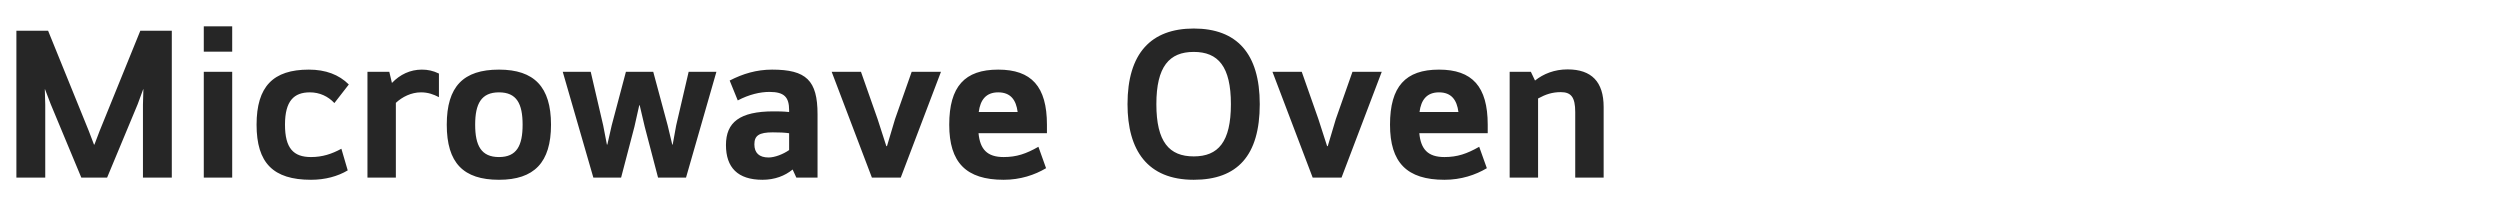 <svg width="183" height="16" viewBox="0 0 183 16" fill="none" xmlns="http://www.w3.org/2000/svg">
<path d="M5.952 13L3.712 7.624L3.296 6.536H3.28L3.312 7.656V13H1.2V2.248H3.52L6.496 9.576L6.88 10.584H6.912L7.296 9.576L10.272 2.248H12.576V13H10.464V7.656L10.496 6.536H10.48L10.08 7.624L7.84 13H5.952ZM14.917 5.256H16.997V13H14.917V5.256ZM14.917 1.928H16.997V3.784H14.917V1.928ZM22.765 11.496C23.597 11.496 24.285 11.272 24.989 10.888L25.453 12.472C24.733 12.904 23.805 13.16 22.765 13.16C19.997 13.16 18.781 11.928 18.781 9.128C18.781 6.328 19.997 5.096 22.605 5.096C23.837 5.096 24.813 5.464 25.533 6.184L24.477 7.544C24.013 7.048 23.389 6.76 22.685 6.76C21.517 6.76 20.861 7.384 20.861 9.128C20.861 10.856 21.485 11.496 22.765 11.496ZM28.497 5.256L28.689 6.072C29.282 5.448 30.034 5.096 30.881 5.096C31.314 5.096 31.698 5.176 32.13 5.384V7.112C31.73 6.904 31.329 6.76 30.817 6.76C30.098 6.76 29.442 7.096 28.977 7.528V13H26.898V5.256H28.497ZM32.703 9.128C32.703 6.328 33.919 5.096 36.526 5.096C39.102 5.096 40.334 6.36 40.334 9.128C40.334 11.896 39.102 13.16 36.526 13.16C33.919 13.16 32.703 11.928 32.703 9.128ZM34.782 9.128C34.782 10.664 35.23 11.496 36.526 11.496C37.822 11.496 38.255 10.664 38.255 9.128C38.255 7.592 37.822 6.76 36.526 6.76C35.23 6.76 34.782 7.592 34.782 9.128ZM47.817 5.256L48.873 9.176L49.209 10.584H49.241L49.497 9.176L50.409 5.256H52.441L50.217 13H48.169L47.193 9.272L46.825 7.704H46.793L46.441 9.272L45.465 13H43.433L41.193 5.256H43.241L44.153 9.176L44.425 10.584H44.457L44.777 9.176L45.817 5.256H47.817ZM59.844 13H58.292L58.02 12.408C57.46 12.872 56.708 13.16 55.812 13.16C54.004 13.16 53.14 12.264 53.14 10.616C53.14 8.952 54.148 8.152 56.628 8.152C56.932 8.152 57.316 8.152 57.764 8.2V8.072C57.764 7.112 57.412 6.728 56.324 6.728C55.636 6.728 54.82 6.92 54.004 7.352L53.412 5.896C54.372 5.4 55.38 5.096 56.516 5.096C59.012 5.096 59.844 5.88 59.844 8.36V13ZM56.26 11.528C56.708 11.528 57.332 11.288 57.764 10.984V9.752C57.428 9.704 57.06 9.688 56.564 9.688C55.556 9.688 55.22 9.928 55.22 10.568C55.22 11.192 55.572 11.528 56.26 11.528ZM63.823 13L60.879 5.256H63.023L64.239 8.712L64.879 10.696H64.927L65.519 8.712L66.735 5.256H68.879L65.935 13H63.823ZM73.468 13.16C70.716 13.16 69.484 11.896 69.484 9.128C69.484 6.328 70.62 5.096 73.068 5.096C75.5 5.096 76.636 6.328 76.636 9.128V9.752H71.628C71.74 10.92 72.252 11.496 73.468 11.496C74.412 11.496 75.116 11.256 76.012 10.744L76.572 12.312C75.74 12.808 74.684 13.16 73.468 13.16ZM74.492 8.2C74.38 7.32 73.98 6.76 73.068 6.76C72.172 6.76 71.756 7.32 71.644 8.2H74.492ZM87.382 13.16C83.99 13.16 82.534 11 82.534 7.624C82.534 3.896 84.262 2.088 87.382 2.088C90.534 2.088 92.214 3.912 92.214 7.624C92.214 11.384 90.582 13.16 87.382 13.16ZM90.102 7.624C90.102 4.872 89.174 3.8 87.382 3.8C85.59 3.8 84.646 4.872 84.646 7.624C84.646 10.392 85.59 11.448 87.382 11.448C89.174 11.448 90.102 10.392 90.102 7.624ZM96.088 13L93.144 5.256H95.288L96.504 8.712L97.144 10.696H97.192L97.784 8.712L99 5.256H101.144L98.2 13H96.088ZM105.733 13.16C102.981 13.16 101.749 11.896 101.749 9.128C101.749 6.328 102.885 5.096 105.333 5.096C107.765 5.096 108.901 6.328 108.901 9.128V9.752H103.893C104.005 10.92 104.517 11.496 105.733 11.496C106.677 11.496 107.381 11.256 108.277 10.744L108.837 12.312C108.005 12.808 106.949 13.16 105.733 13.16ZM106.757 8.2C106.645 7.32 106.245 6.76 105.333 6.76C104.437 6.76 104.021 7.32 103.909 8.2H106.757ZM112.363 5.896C112.987 5.4 113.787 5.08 114.747 5.08C116.507 5.08 117.387 5.992 117.387 7.832V13H115.307V8.2C115.307 7.112 115.003 6.744 114.251 6.744C113.627 6.744 113.147 6.904 112.587 7.208V13H110.507V5.256H112.059L112.363 5.896Z" fill="#262626"/>
</svg>

